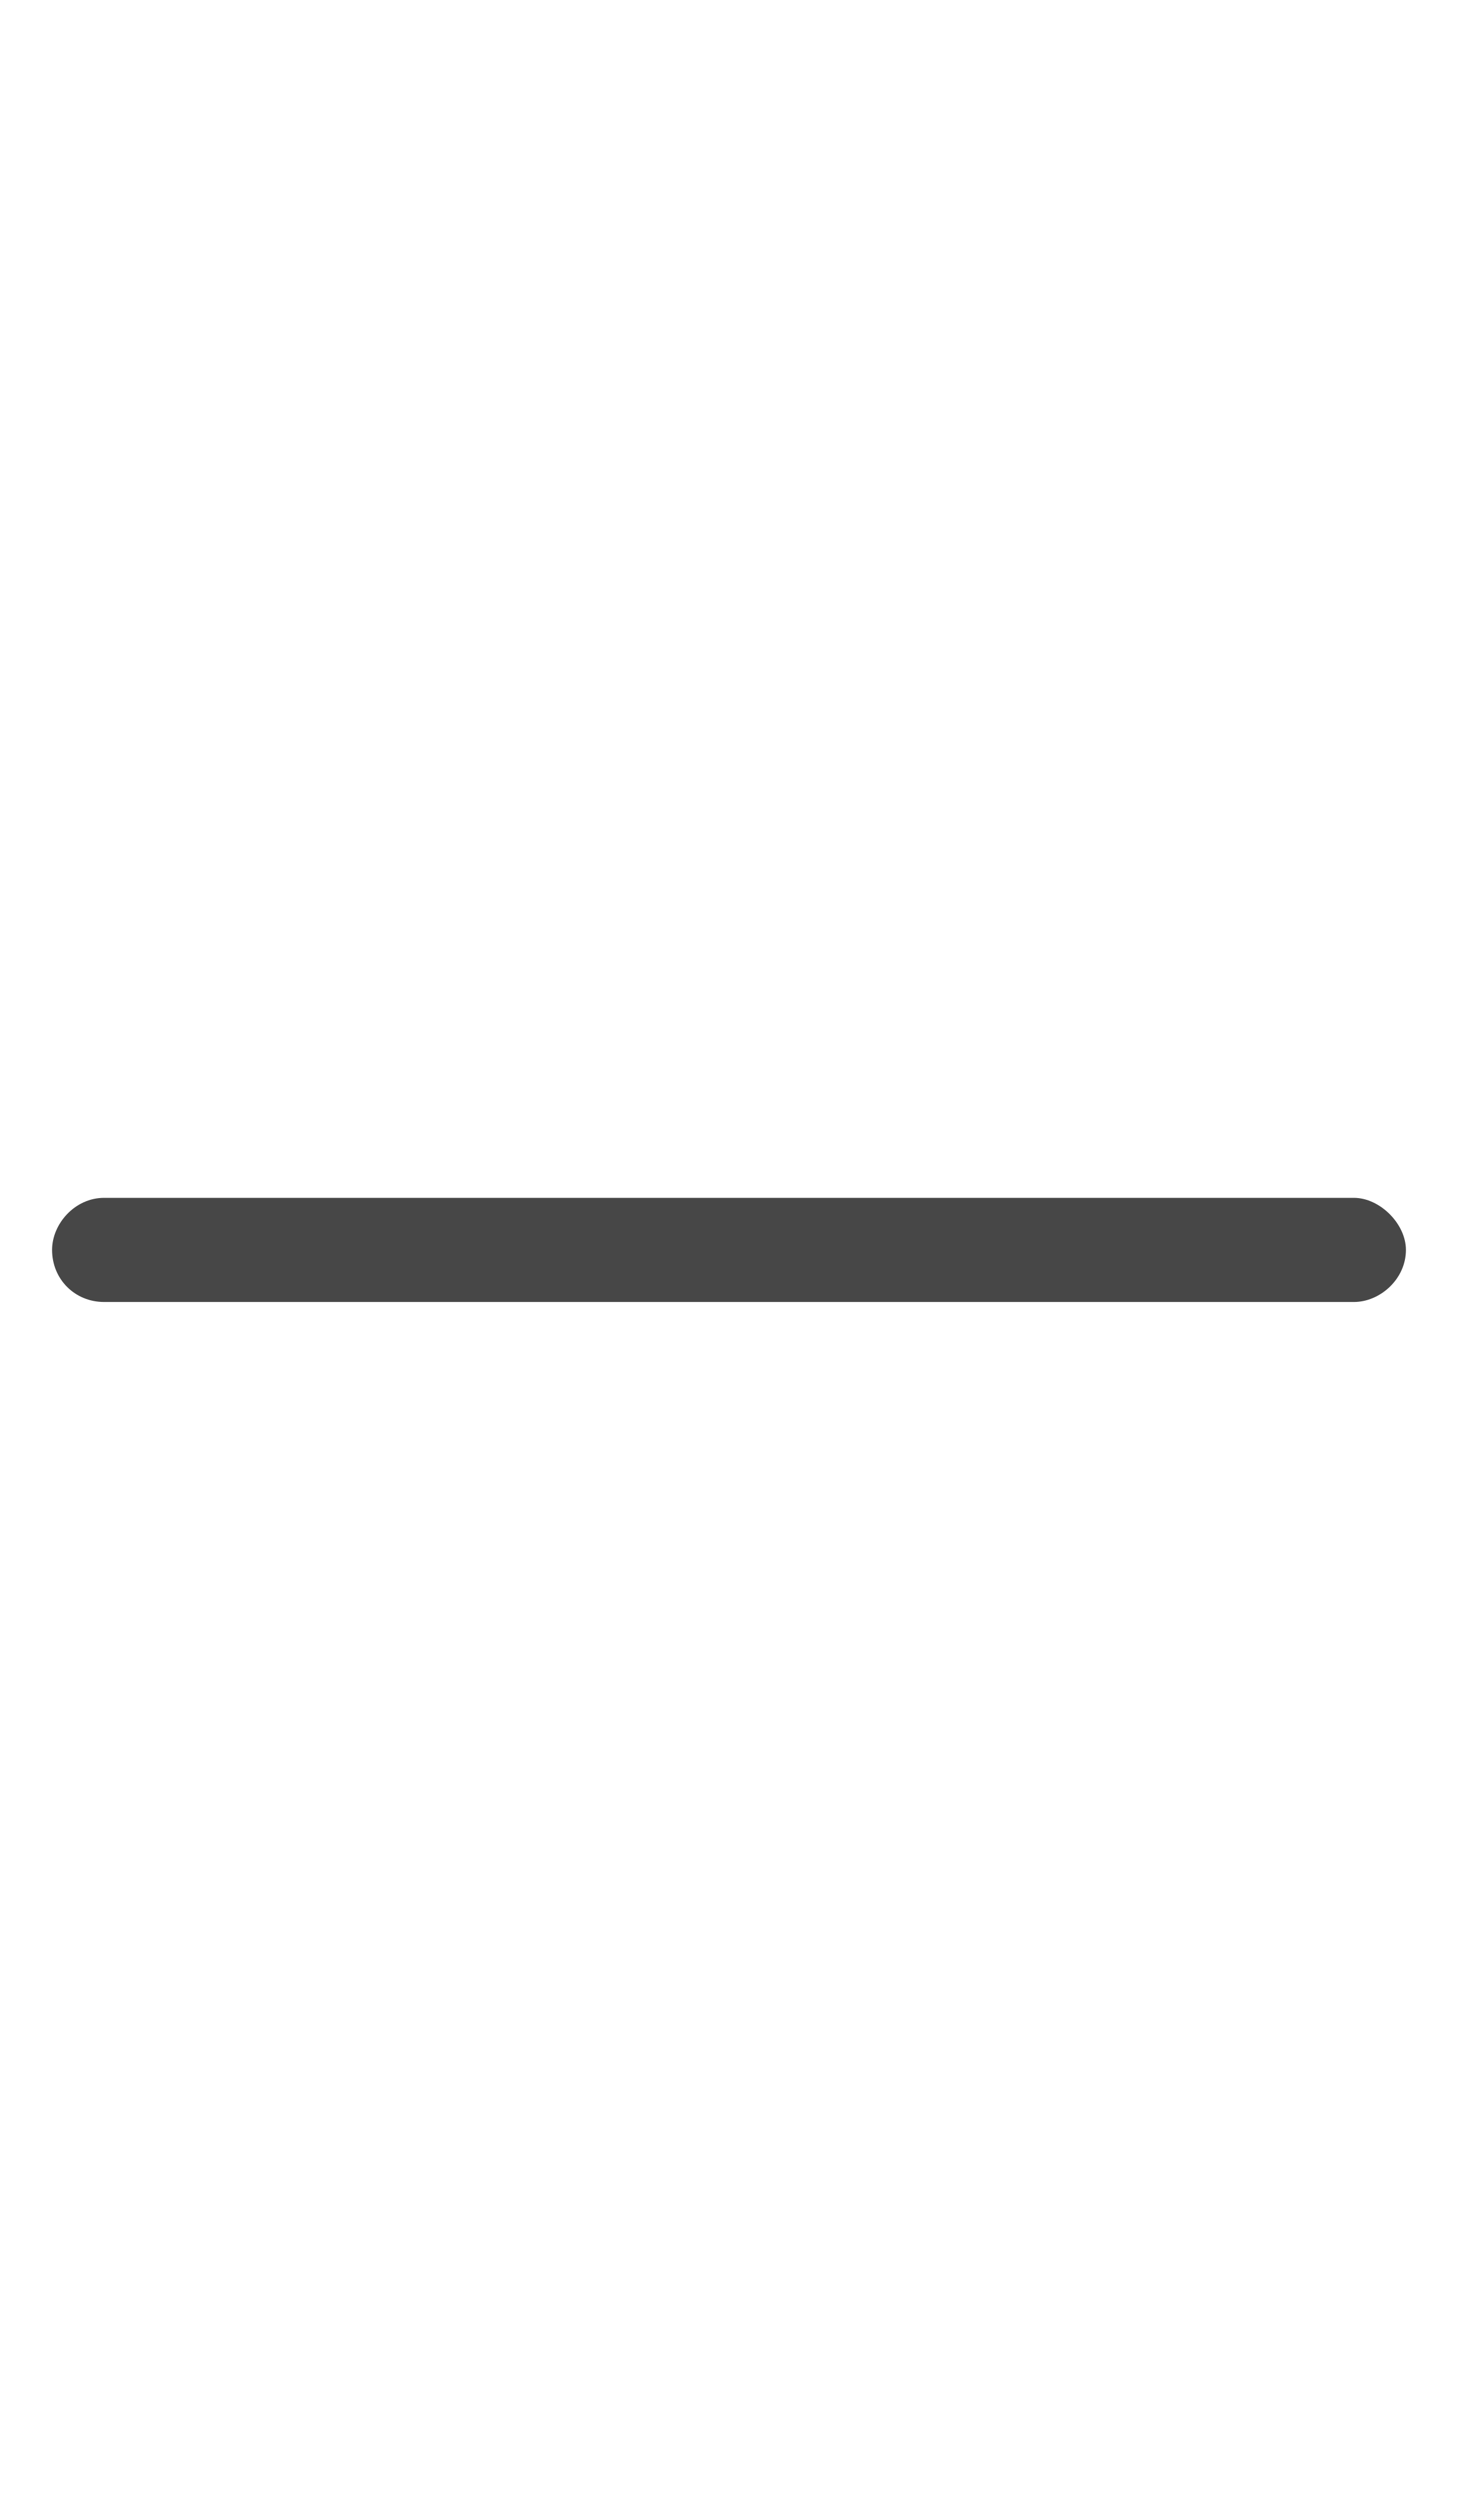 <svg width="21" height="36" viewBox="0 0 21 36" fill="none" xmlns="http://www.w3.org/2000/svg">
<g id="label-paired / xl / minus-xl / regular" clip-path="url(#clip0_2556_19920)">
<path id="icon" d="M20.25 18C20.25 18.422 19.875 18.75 19.5 18.75H1.5C1.078 18.75 0.75 18.422 0.75 18C0.75 17.625 1.078 17.25 1.5 17.25H19.5C19.875 17.25 20.25 17.625 20.25 18Z" fill="black" fill-opacity="0.72"/>
</g>
<defs>
<clipPath id="clip0_2556_19920">
<rect width="21" height="36" fill="white"/>
</clipPath>
</defs>
</svg>
